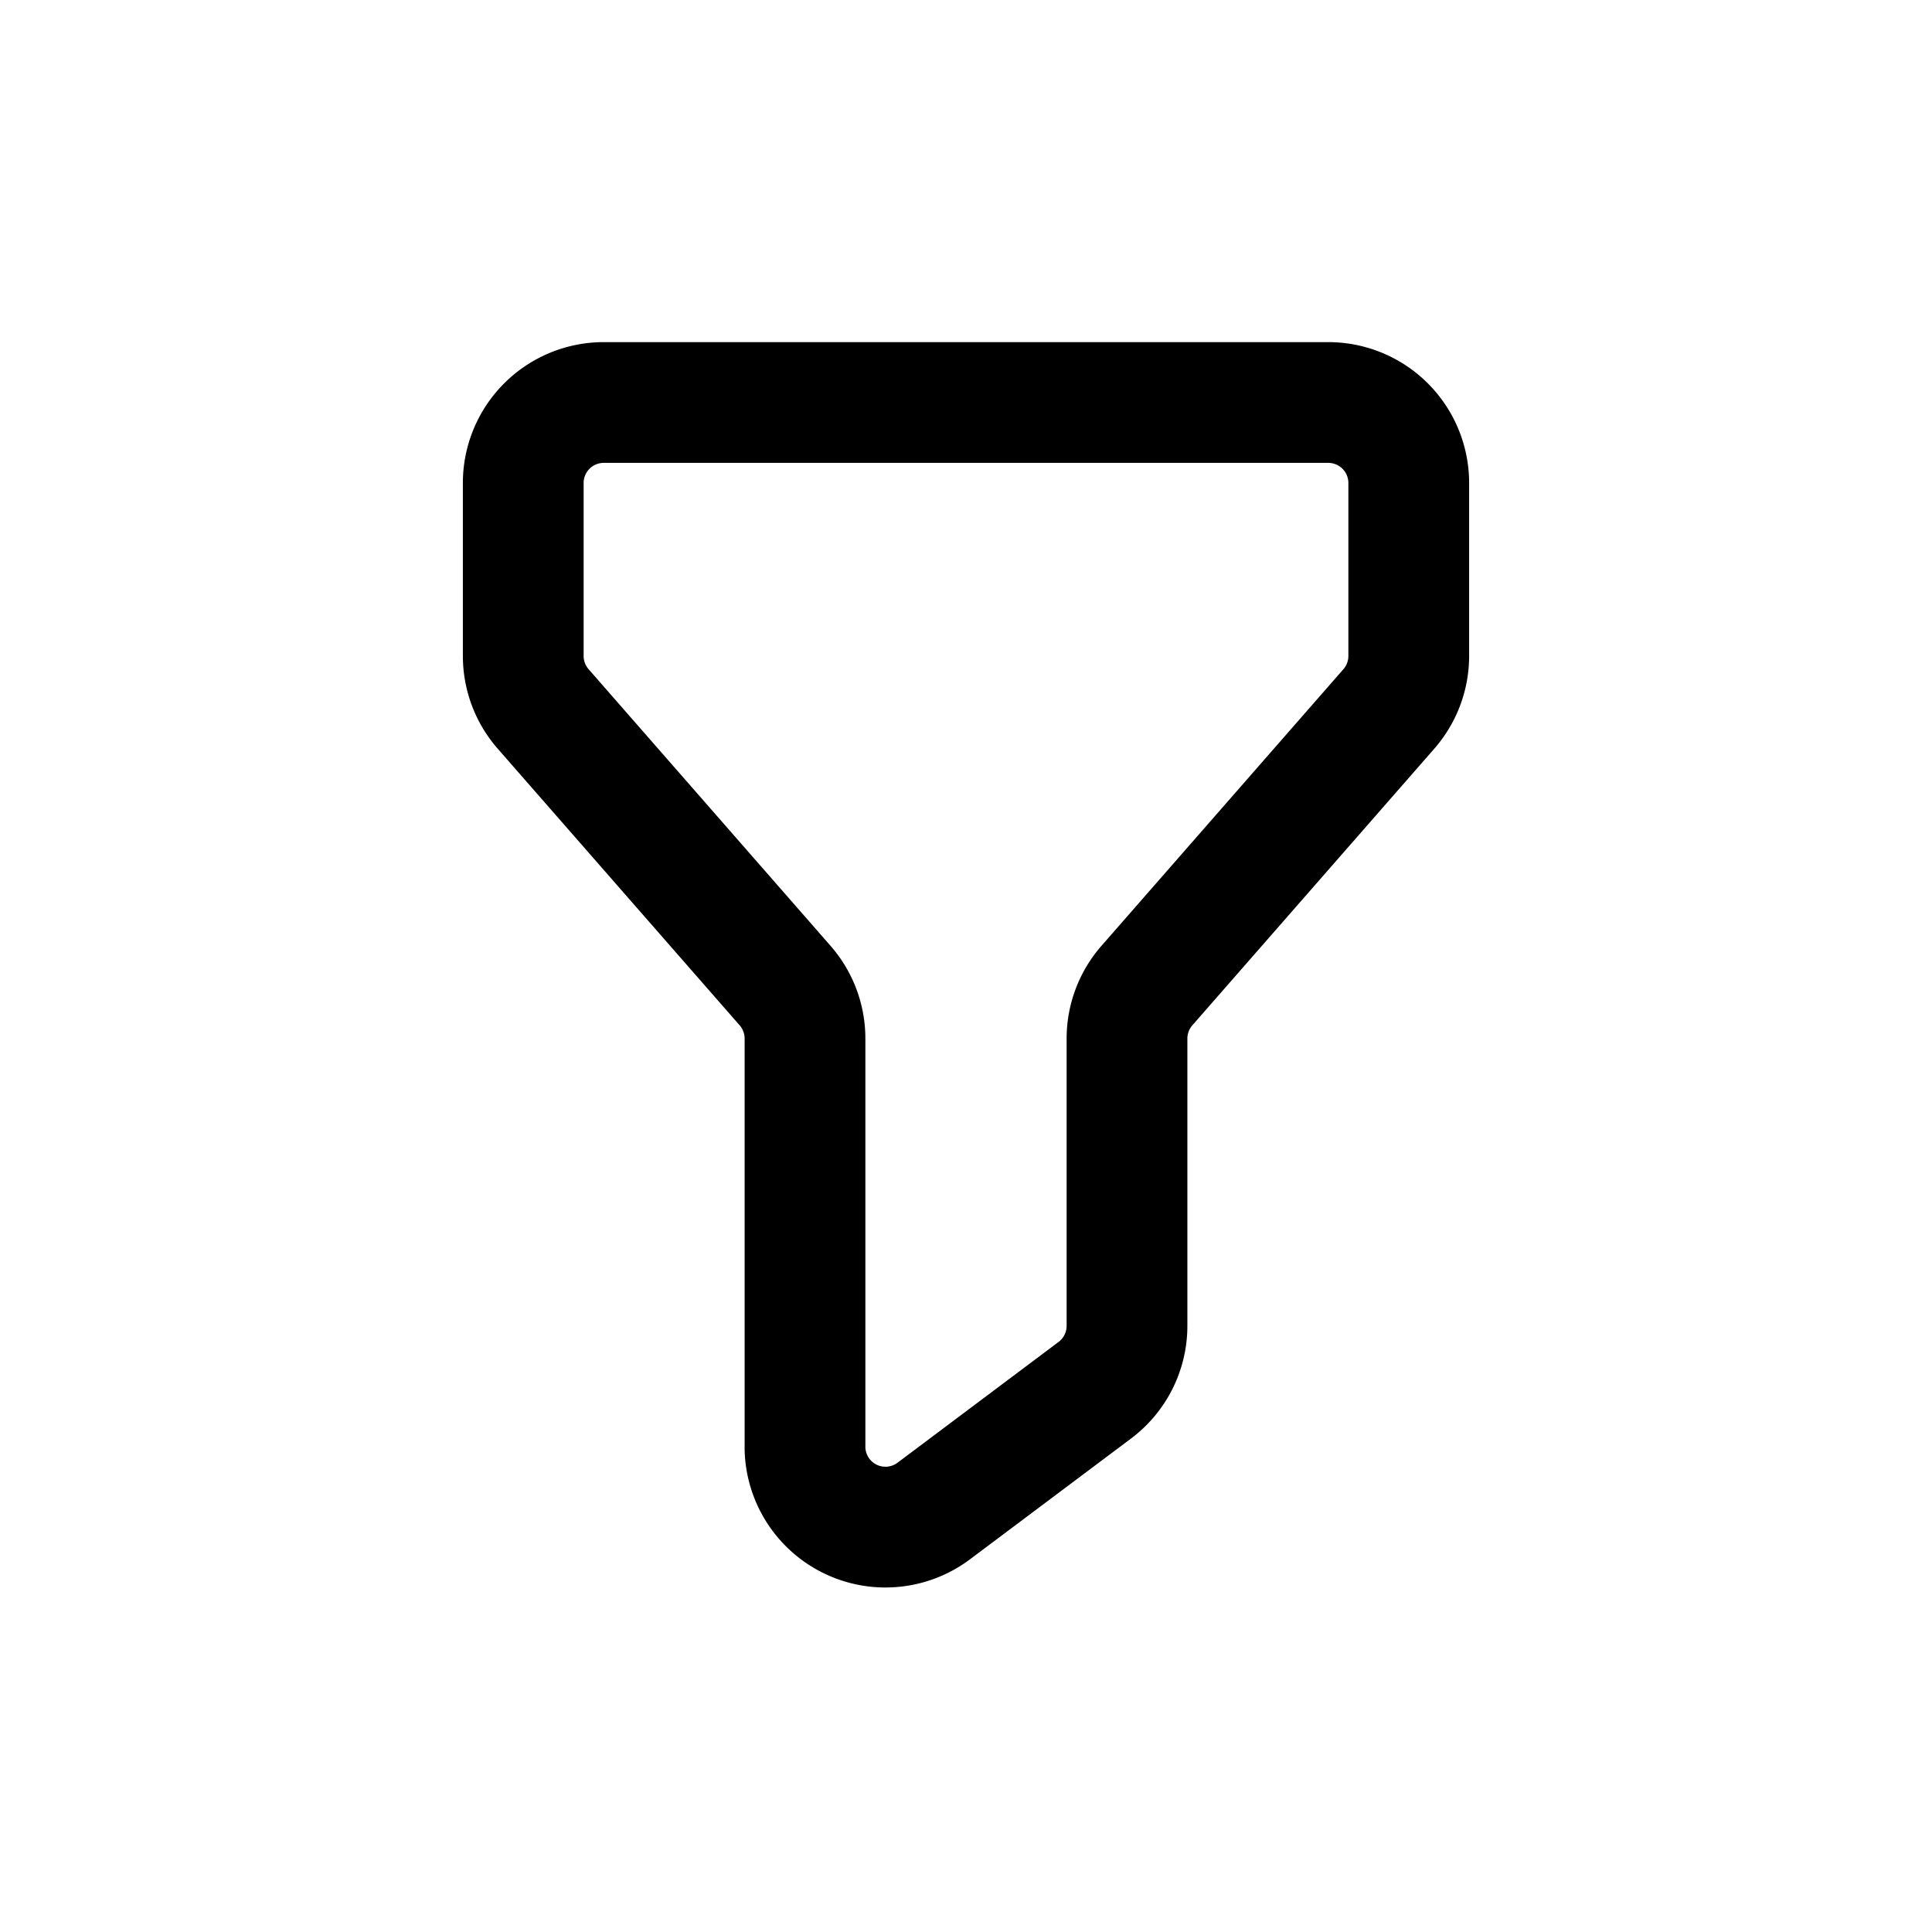 <svg xmlns="http://www.w3.org/2000/svg" fill="none" viewBox="0 0 24 24"><path stroke="currentColor" stroke-linecap="round" stroke-linejoin="round" stroke-width="1.5" d="m9.75 12.24-3-3.43a1 1 0 0 1-.25-.66V6a1 1 0 0 1 1-1h9a1 1 0 0 1 1 1v2.15a1 1 0 0 1-.25.66l-3 3.43a1 1 0 0 0-.25.66v3.57a.999.999 0 0 1-.4.8l-2 1.5A1 1 0 0 1 10 18v-5.1a1 1 0 0 0-.25-.66Z"/></svg>
